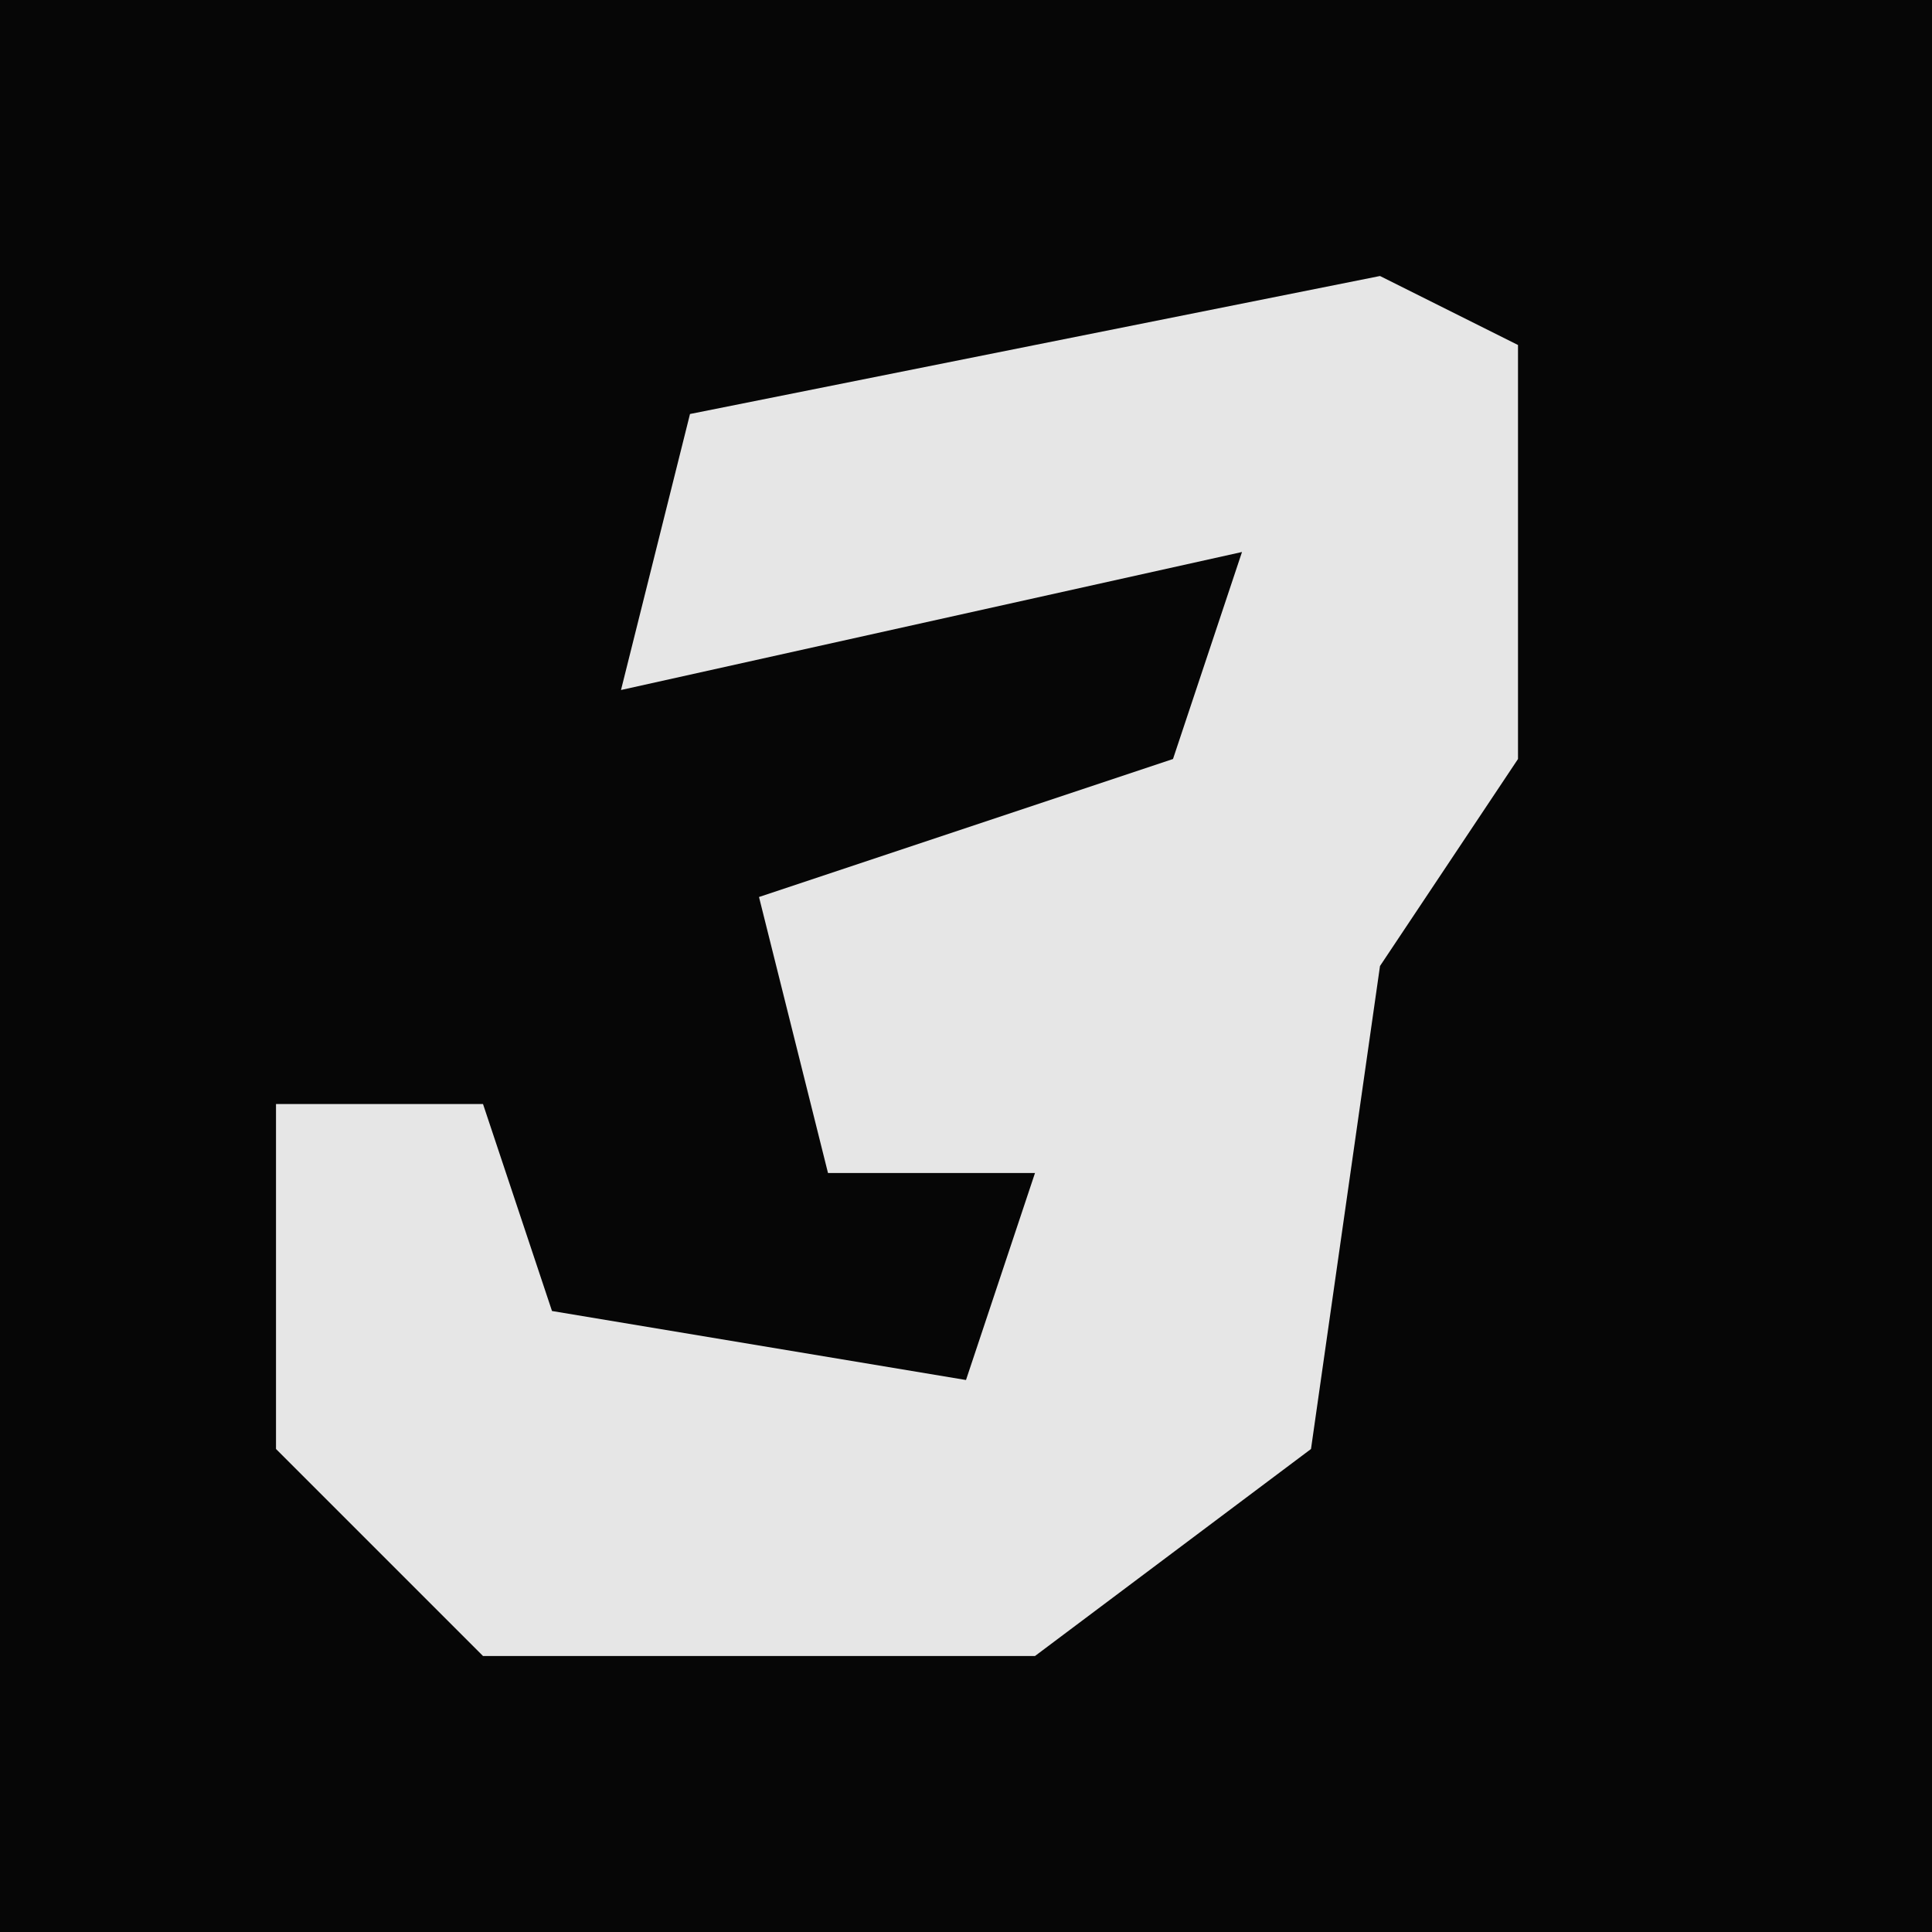 <?xml version="1.0" encoding="UTF-8"?>
<svg version="1.1" xmlns="http://www.w3.org/2000/svg" width="28" height="28">
<path d="M0,0 L28,0 L28,28 L0,28 Z " fill="#060606" transform="translate(0,0)"/>
<path d="M0,0 L2,1 L2,7 L0,10 L-1,17 L-5,20 L-13,20 L-16,17 L-16,12 L-13,12 L-12,15 L-6,16 L-5,13 L-8,13 L-9,9 L-3,7 L-2,4 L-11,6 L-10,2 Z " fill="#E6E6E6" transform="translate(20,4)"/>
</svg>
